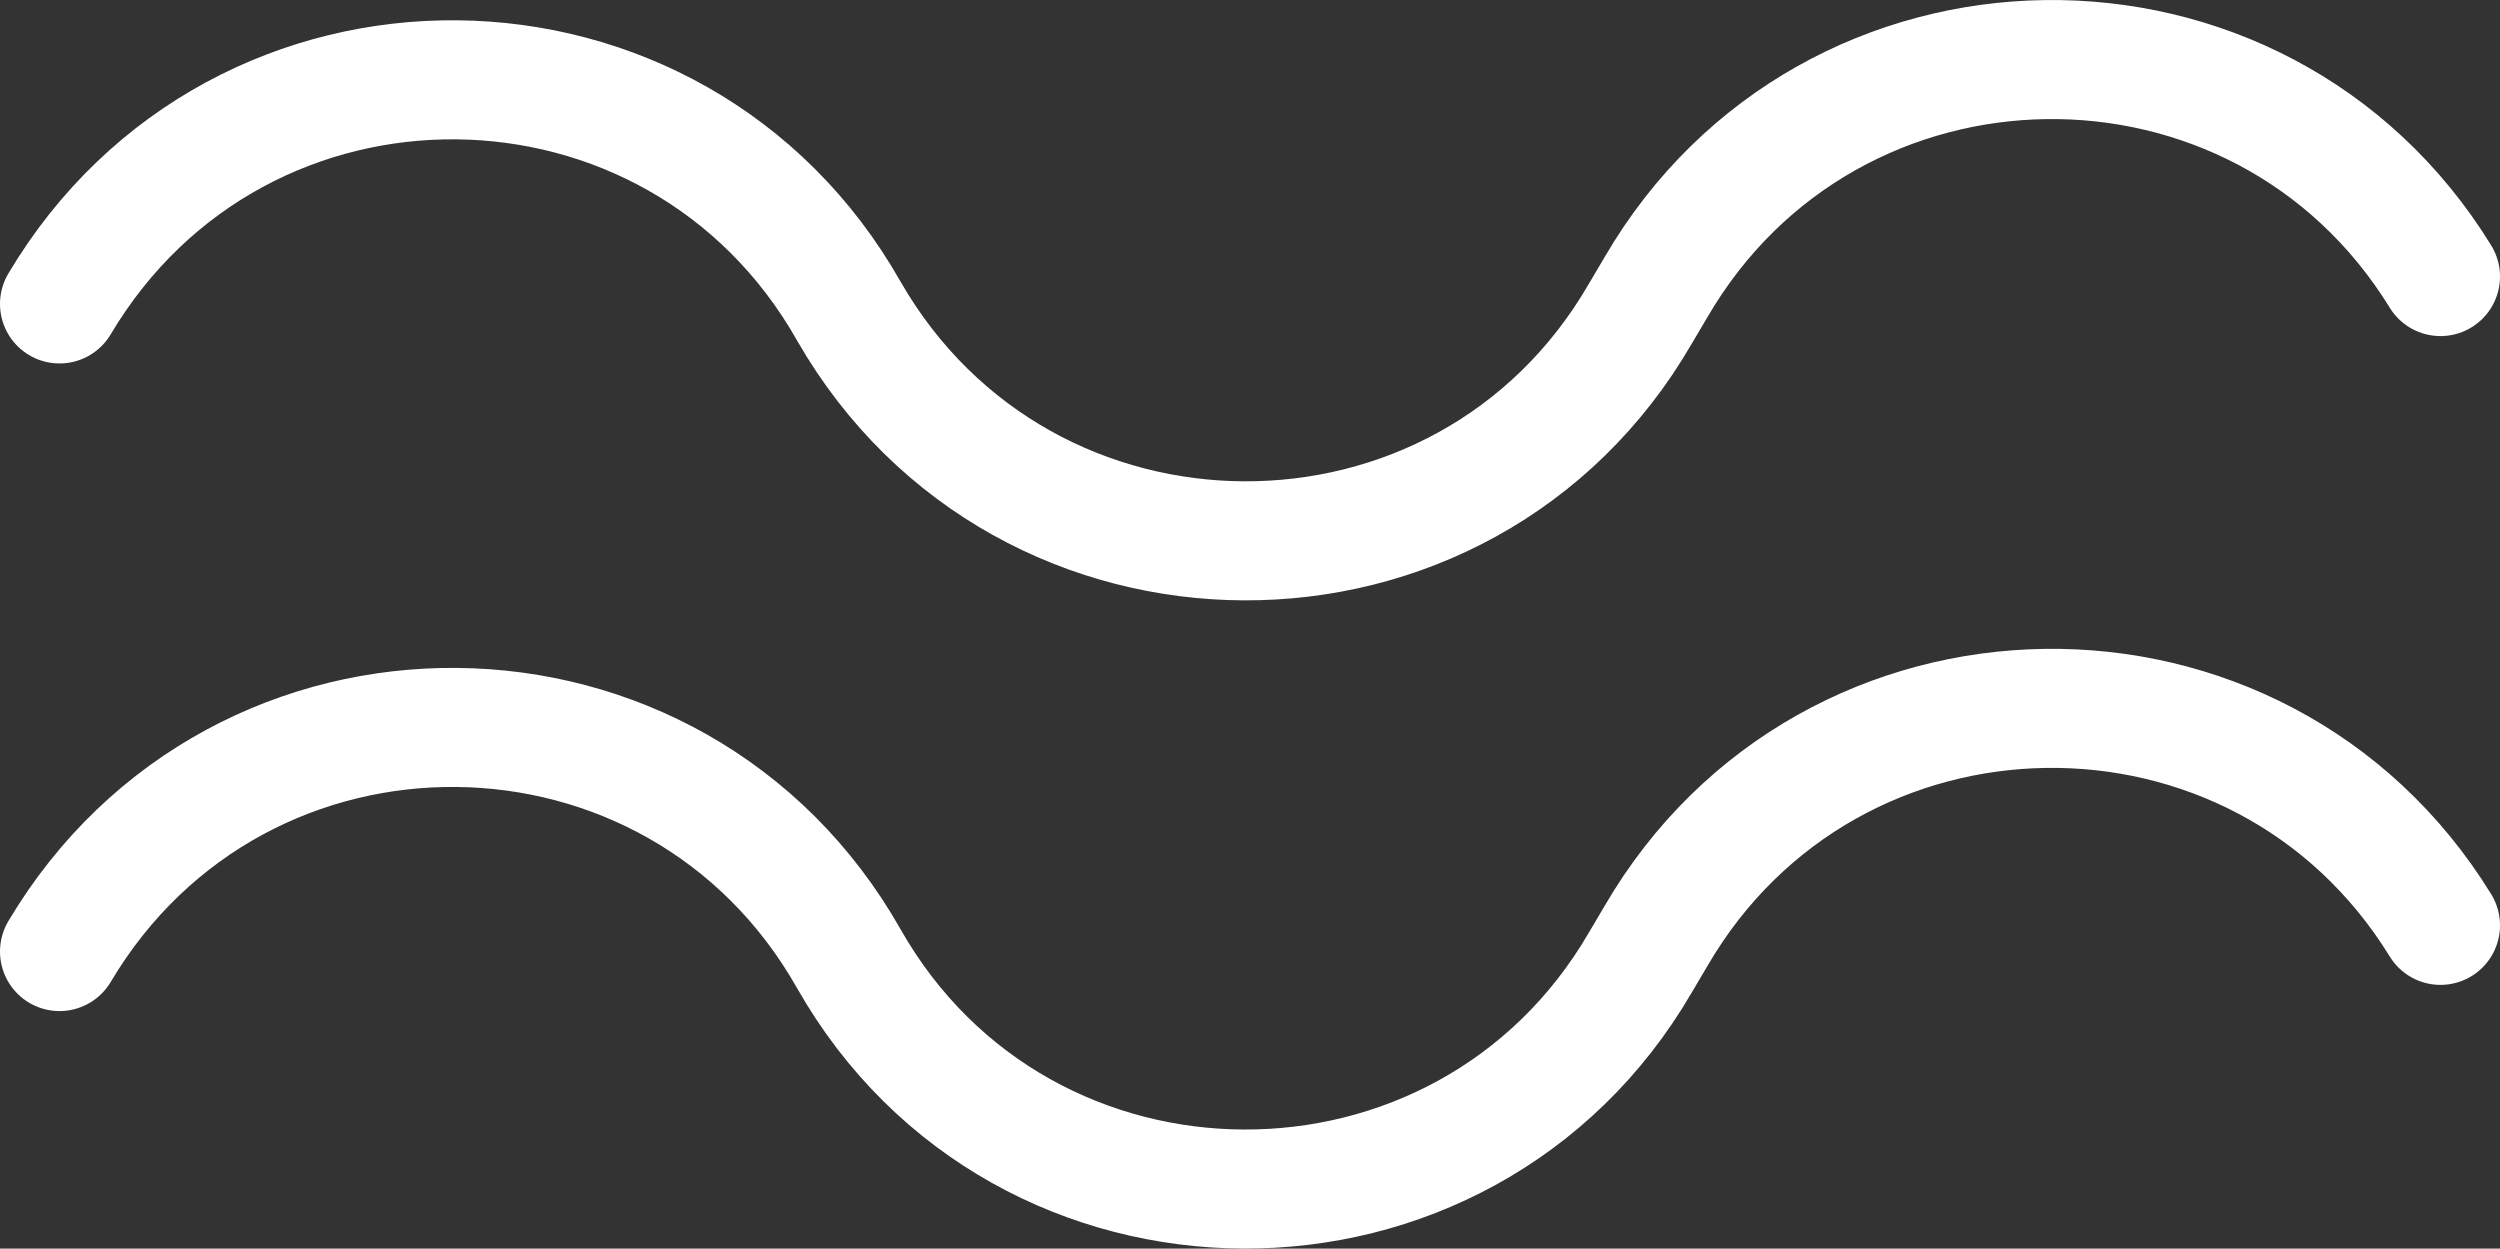 <svg id="图层_1" data-name="图层 1" xmlns="http://www.w3.org/2000/svg" viewBox="0 0 210 104.88"><rect x="0" y="0" width="210" height="104.88" fill="#333333" stroke="none"/><defs><style>.cls-1{fill:none;stroke:#fff;stroke-linecap:round;stroke-linejoin:round;stroke-width:10px;}</style></defs><title>shuiping</title><path class="cls-1" d="M0,84.6c15.1-25.4,51.8-25,66.3.6h0c14.7,25.6,51.7,25.8,66.5.2l1.3-2.2c14.6-25.1,50.7-25.6,65.9-.9" transform="translate(5 -59.07)"/><path class="cls-1" d="M0,139c15.1-25.4,51.8-25,66.3.6h0c14.6,25.7,51.7,25.8,66.5.3l1.3-2.2c14.6-25.1,50.7-25.6,65.9-.9" transform="translate(5 -59.07)"/></svg>